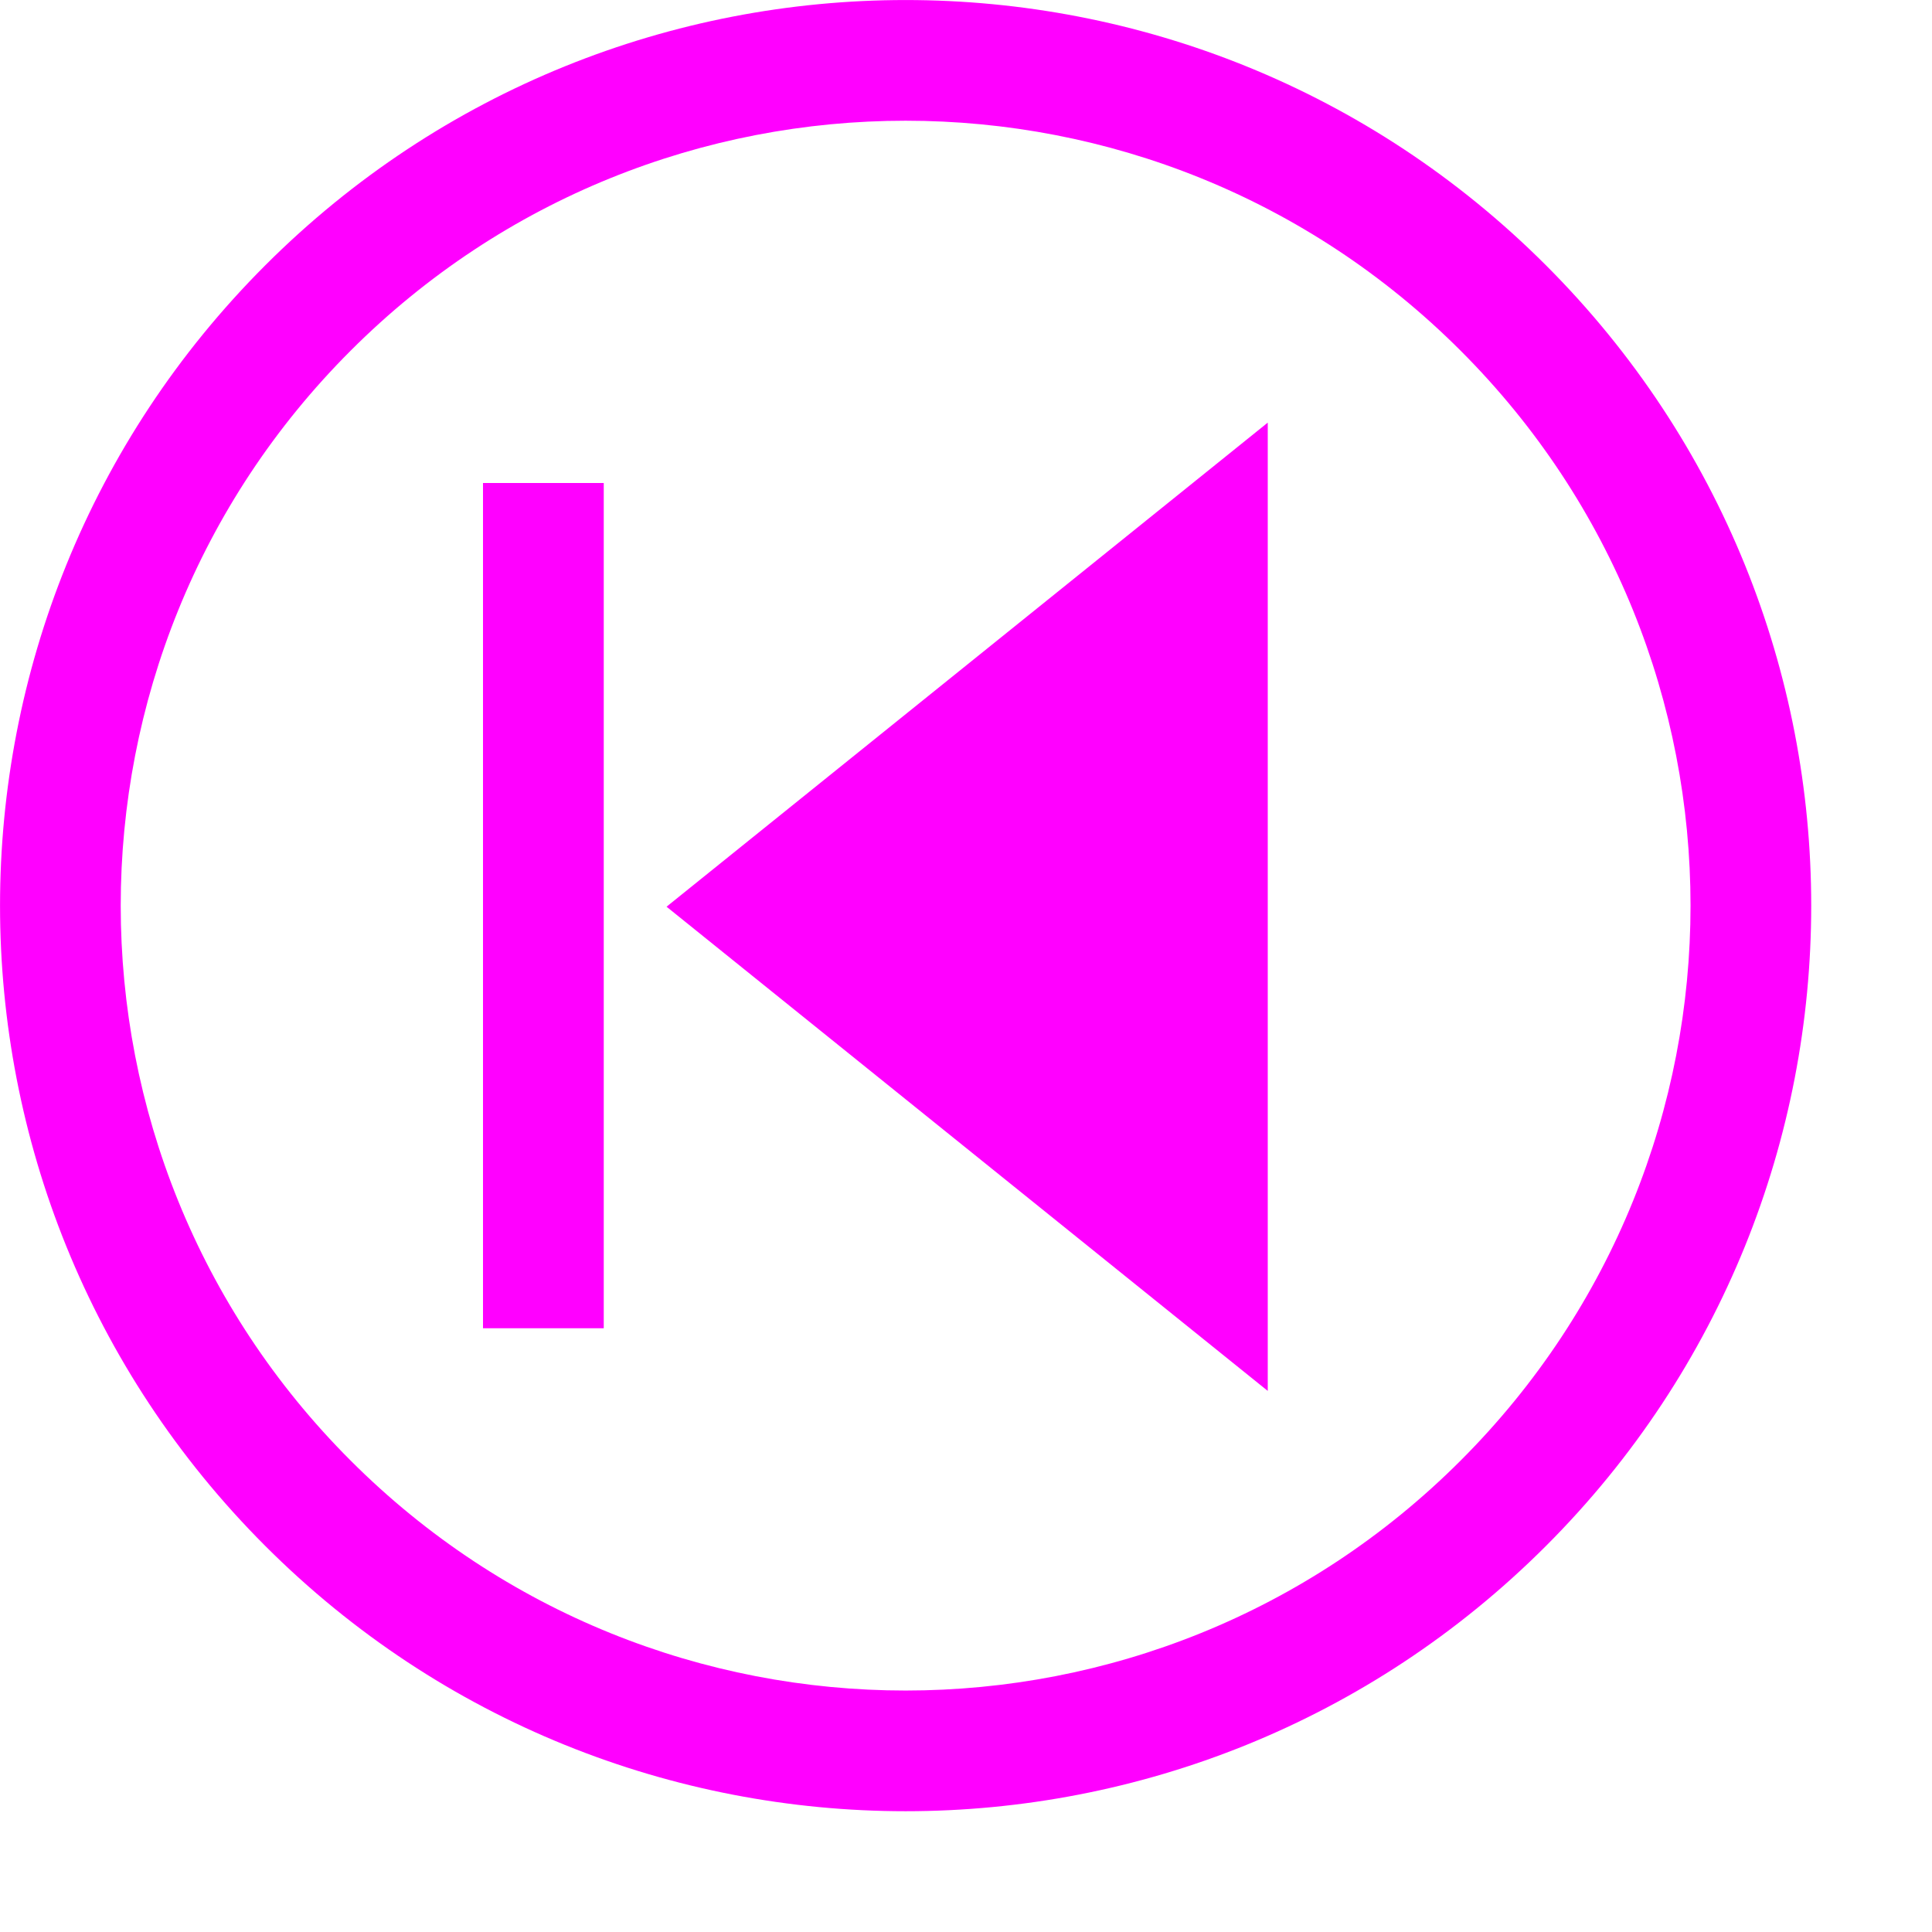 <svg xmlns="http://www.w3.org/2000/svg" width="16" height="16" viewBox="0 0 16 16">
  <g fill="none" fill-rule="evenodd">
    <rect width="16" height="16"/>
    <path fill="#FF00FF" fill-rule="nonzero" d="M12.803,12.803 C9.874,15.732 5.126,15.732 2.197,12.803 C-0.732,9.874 -0.732,5.126 2.197,2.197 C5.126,-0.732 9.874,-0.732 12.803,2.197 C15.732,5.126 15.732,9.874 12.803,12.803 Z M12.096,12.096 C14.635,9.558 14.635,5.442 12.096,2.904 C9.558,0.365 5.442,0.365 2.904,2.904 C0.365,5.442 0.365,9.558 2.904,12.096 C5.442,14.635 9.558,14.635 12.096,12.096 Z" transform="matrix(-1 0 0 1 15 0)"/>
    <path fill="#FF00FF" d="M5.521,11.519 L5.521,3.5 L10.5,7.509 L5.521,11.519 Z" transform="matrix(-1 0 0 1 16.02 0)"/>
    <rect width="1" height="7" x="4" y="4" fill="#FF00FF" transform="matrix(-1 0 0 1 9 0)"/>
  </g>
</svg>
